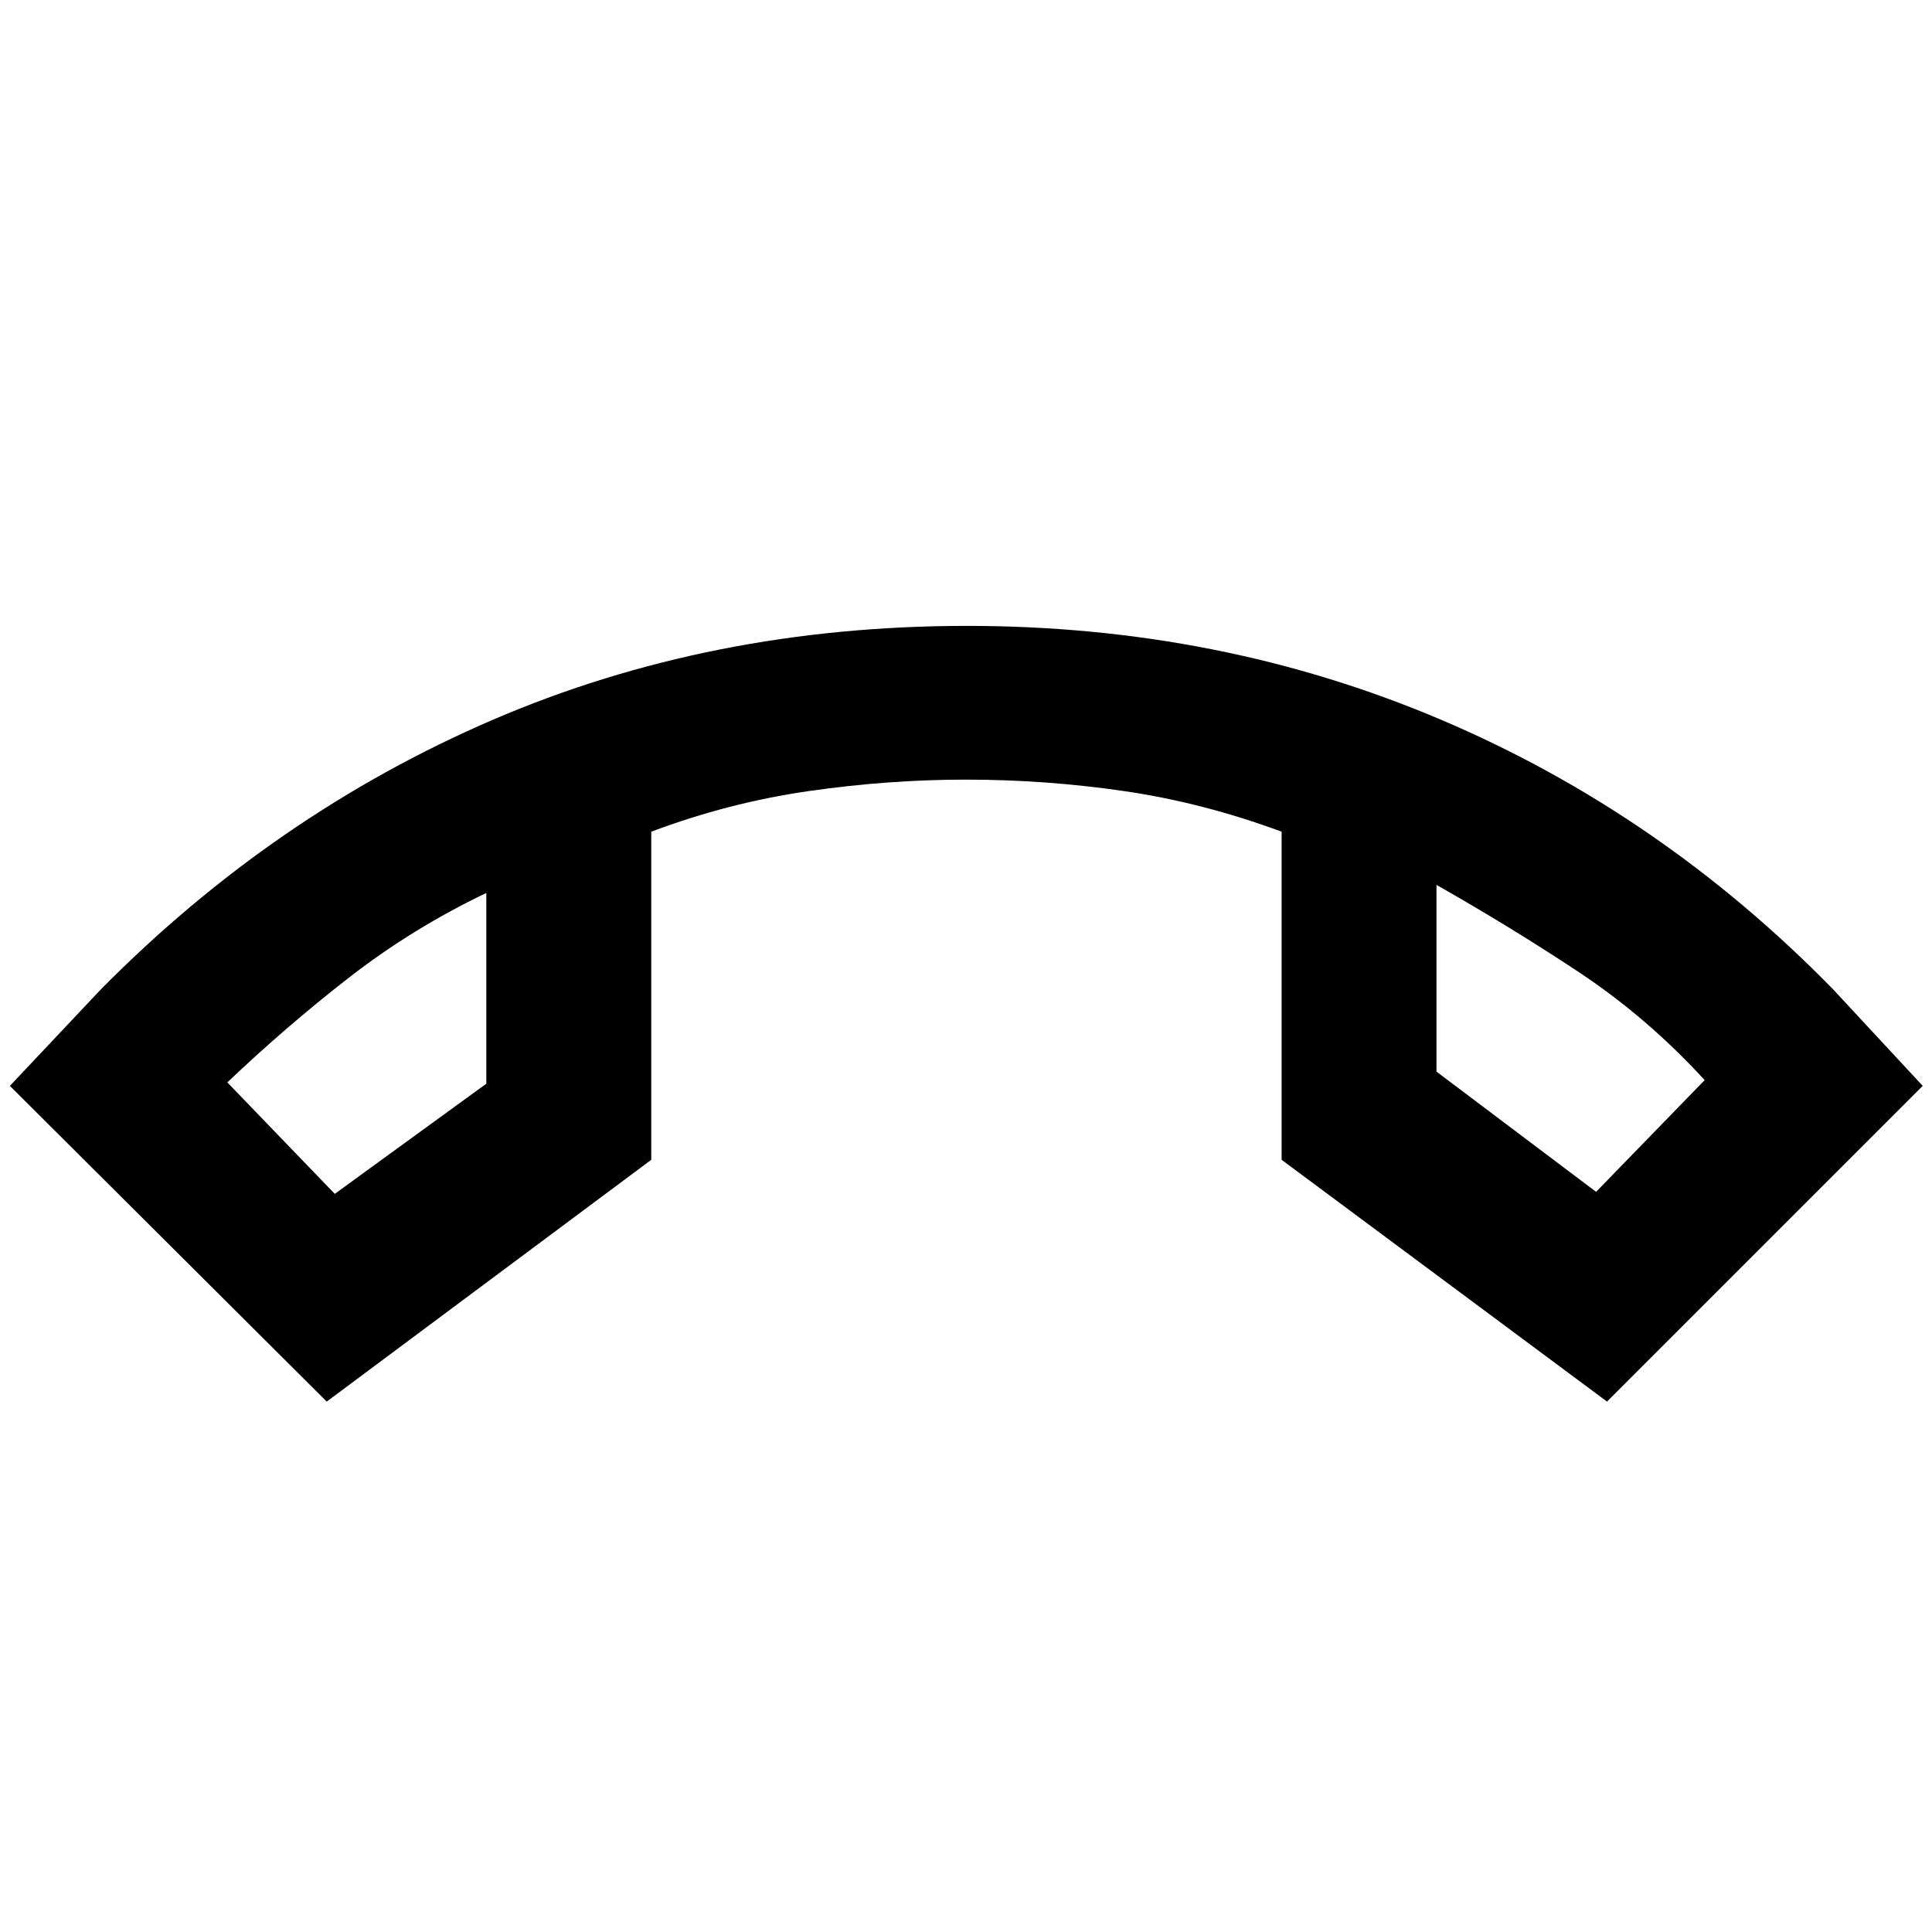 <svg xmlns="http://www.w3.org/2000/svg" height="48" viewBox="0 -960 960 960" width="48"><path d="M162.35-263.56 4.91-420.43l45.18-47.92q86.13-87.17 194.61-133.91Q353.19-649 480.43-649q125.7 0 235.23 46.47 109.53 46.47 195.25 134.18l44.48 47.92-156.87 156.87L636.83-383.7v-163.04q-39-14.43-78.11-20.15-39.11-5.72-78.79-5.72-38.67 0-78.28 5.72t-78.04 20.15v163.04L162.35-263.56Zm79.3-252.74q-36.69 17.56-68.04 41.91-31.35 24.35-60.65 52.22l53.39 55.39 75.3-54.74v-94.78Zm472.13-4v92.78l79.31 59.74 53.95-55.52q-28.43-31-62.21-53.44-33.79-22.43-71.05-43.56Zm-472.13 4Zm472.13-4Z"/></svg>